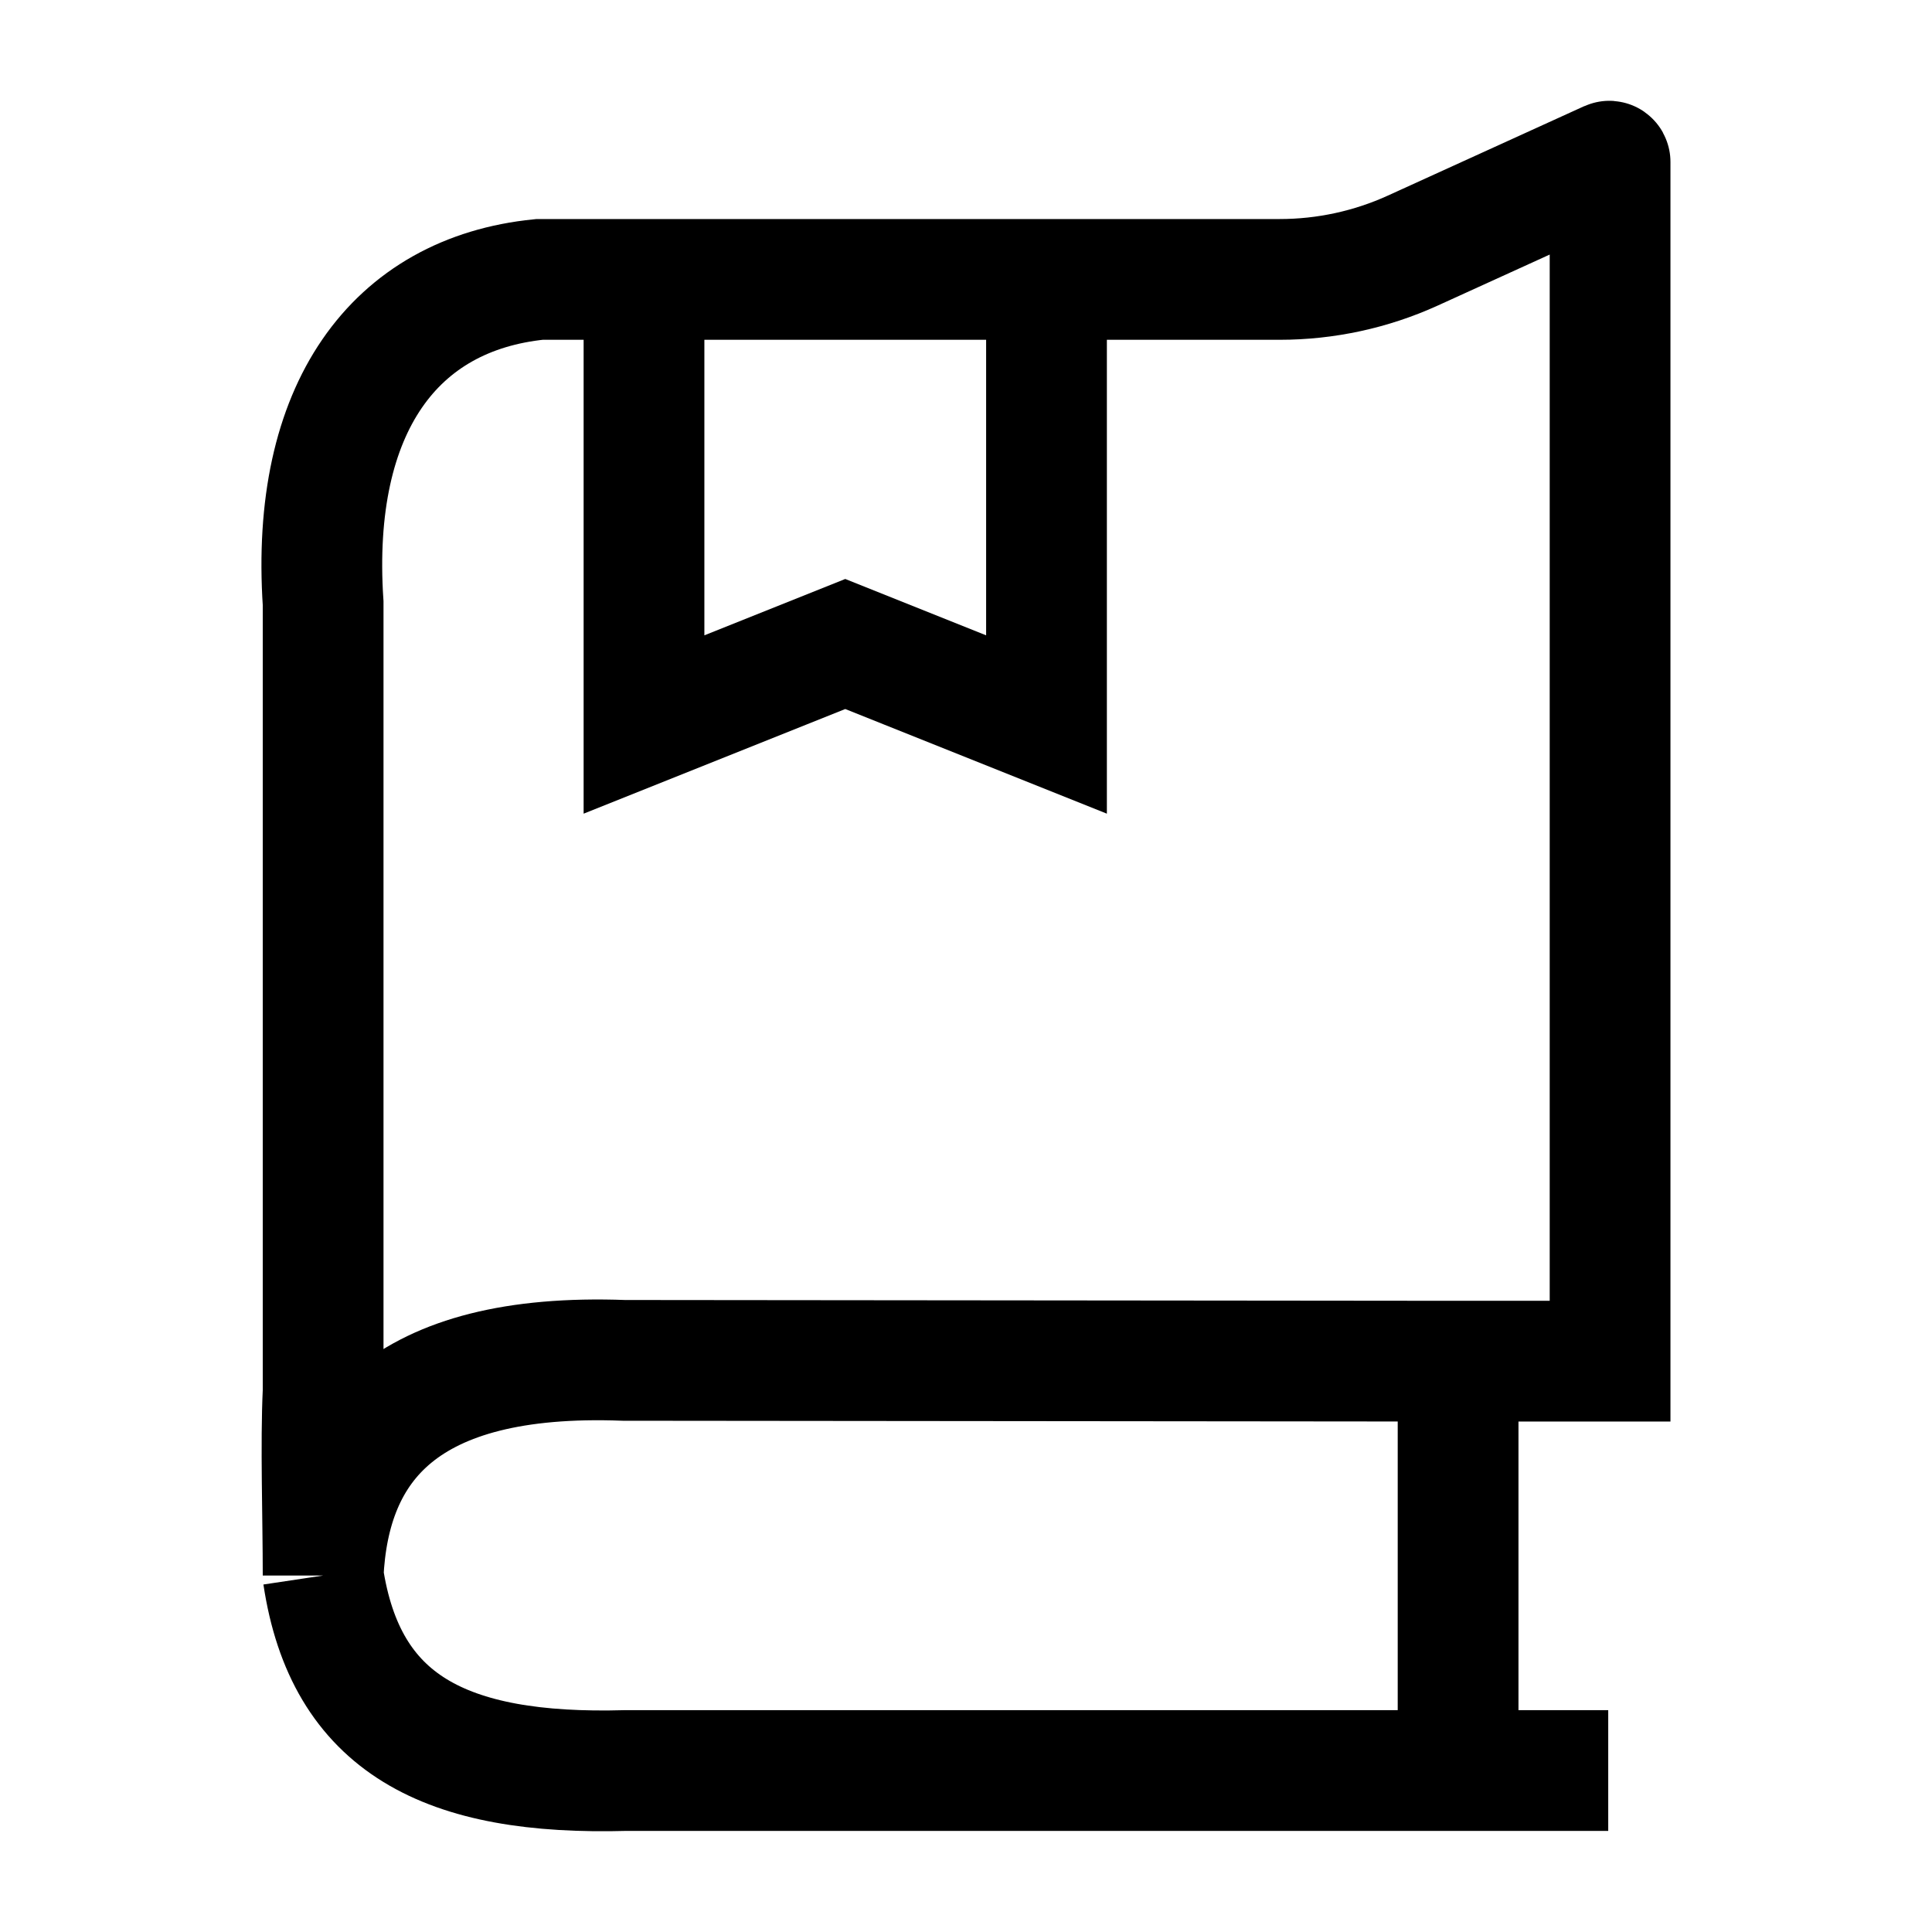 <svg width="24" height="24" viewBox="0 0 24 24" fill="none" xmlns="http://www.w3.org/2000/svg">
    <path d="M8 3.5V9L10.5 8L13 9V3.5" stroke="currentColor" stroke-width="1.5"/>
    <path d="M18.113 21.994H7.781C5.524 22.058 4.29 21.412 4.014 19.572M18.113 21.994H19.978M18.113 21.994V16.909M18.113 16.909H20.001V2.012C20.001 2.005 19.994 2 19.987 2.003L17.552 3.112C17.032 3.349 16.467 3.471 15.896 3.471H6.702C4.901 3.652 3.853 5.07 4.014 7.493V17.285C3.983 17.933 4.014 18.837 4.014 19.572M18.113 16.909L7.751 16.899C5.019 16.797 4.088 17.949 4.014 19.572" stroke="currentColor" stroke-width="1.5"/>
</svg>
